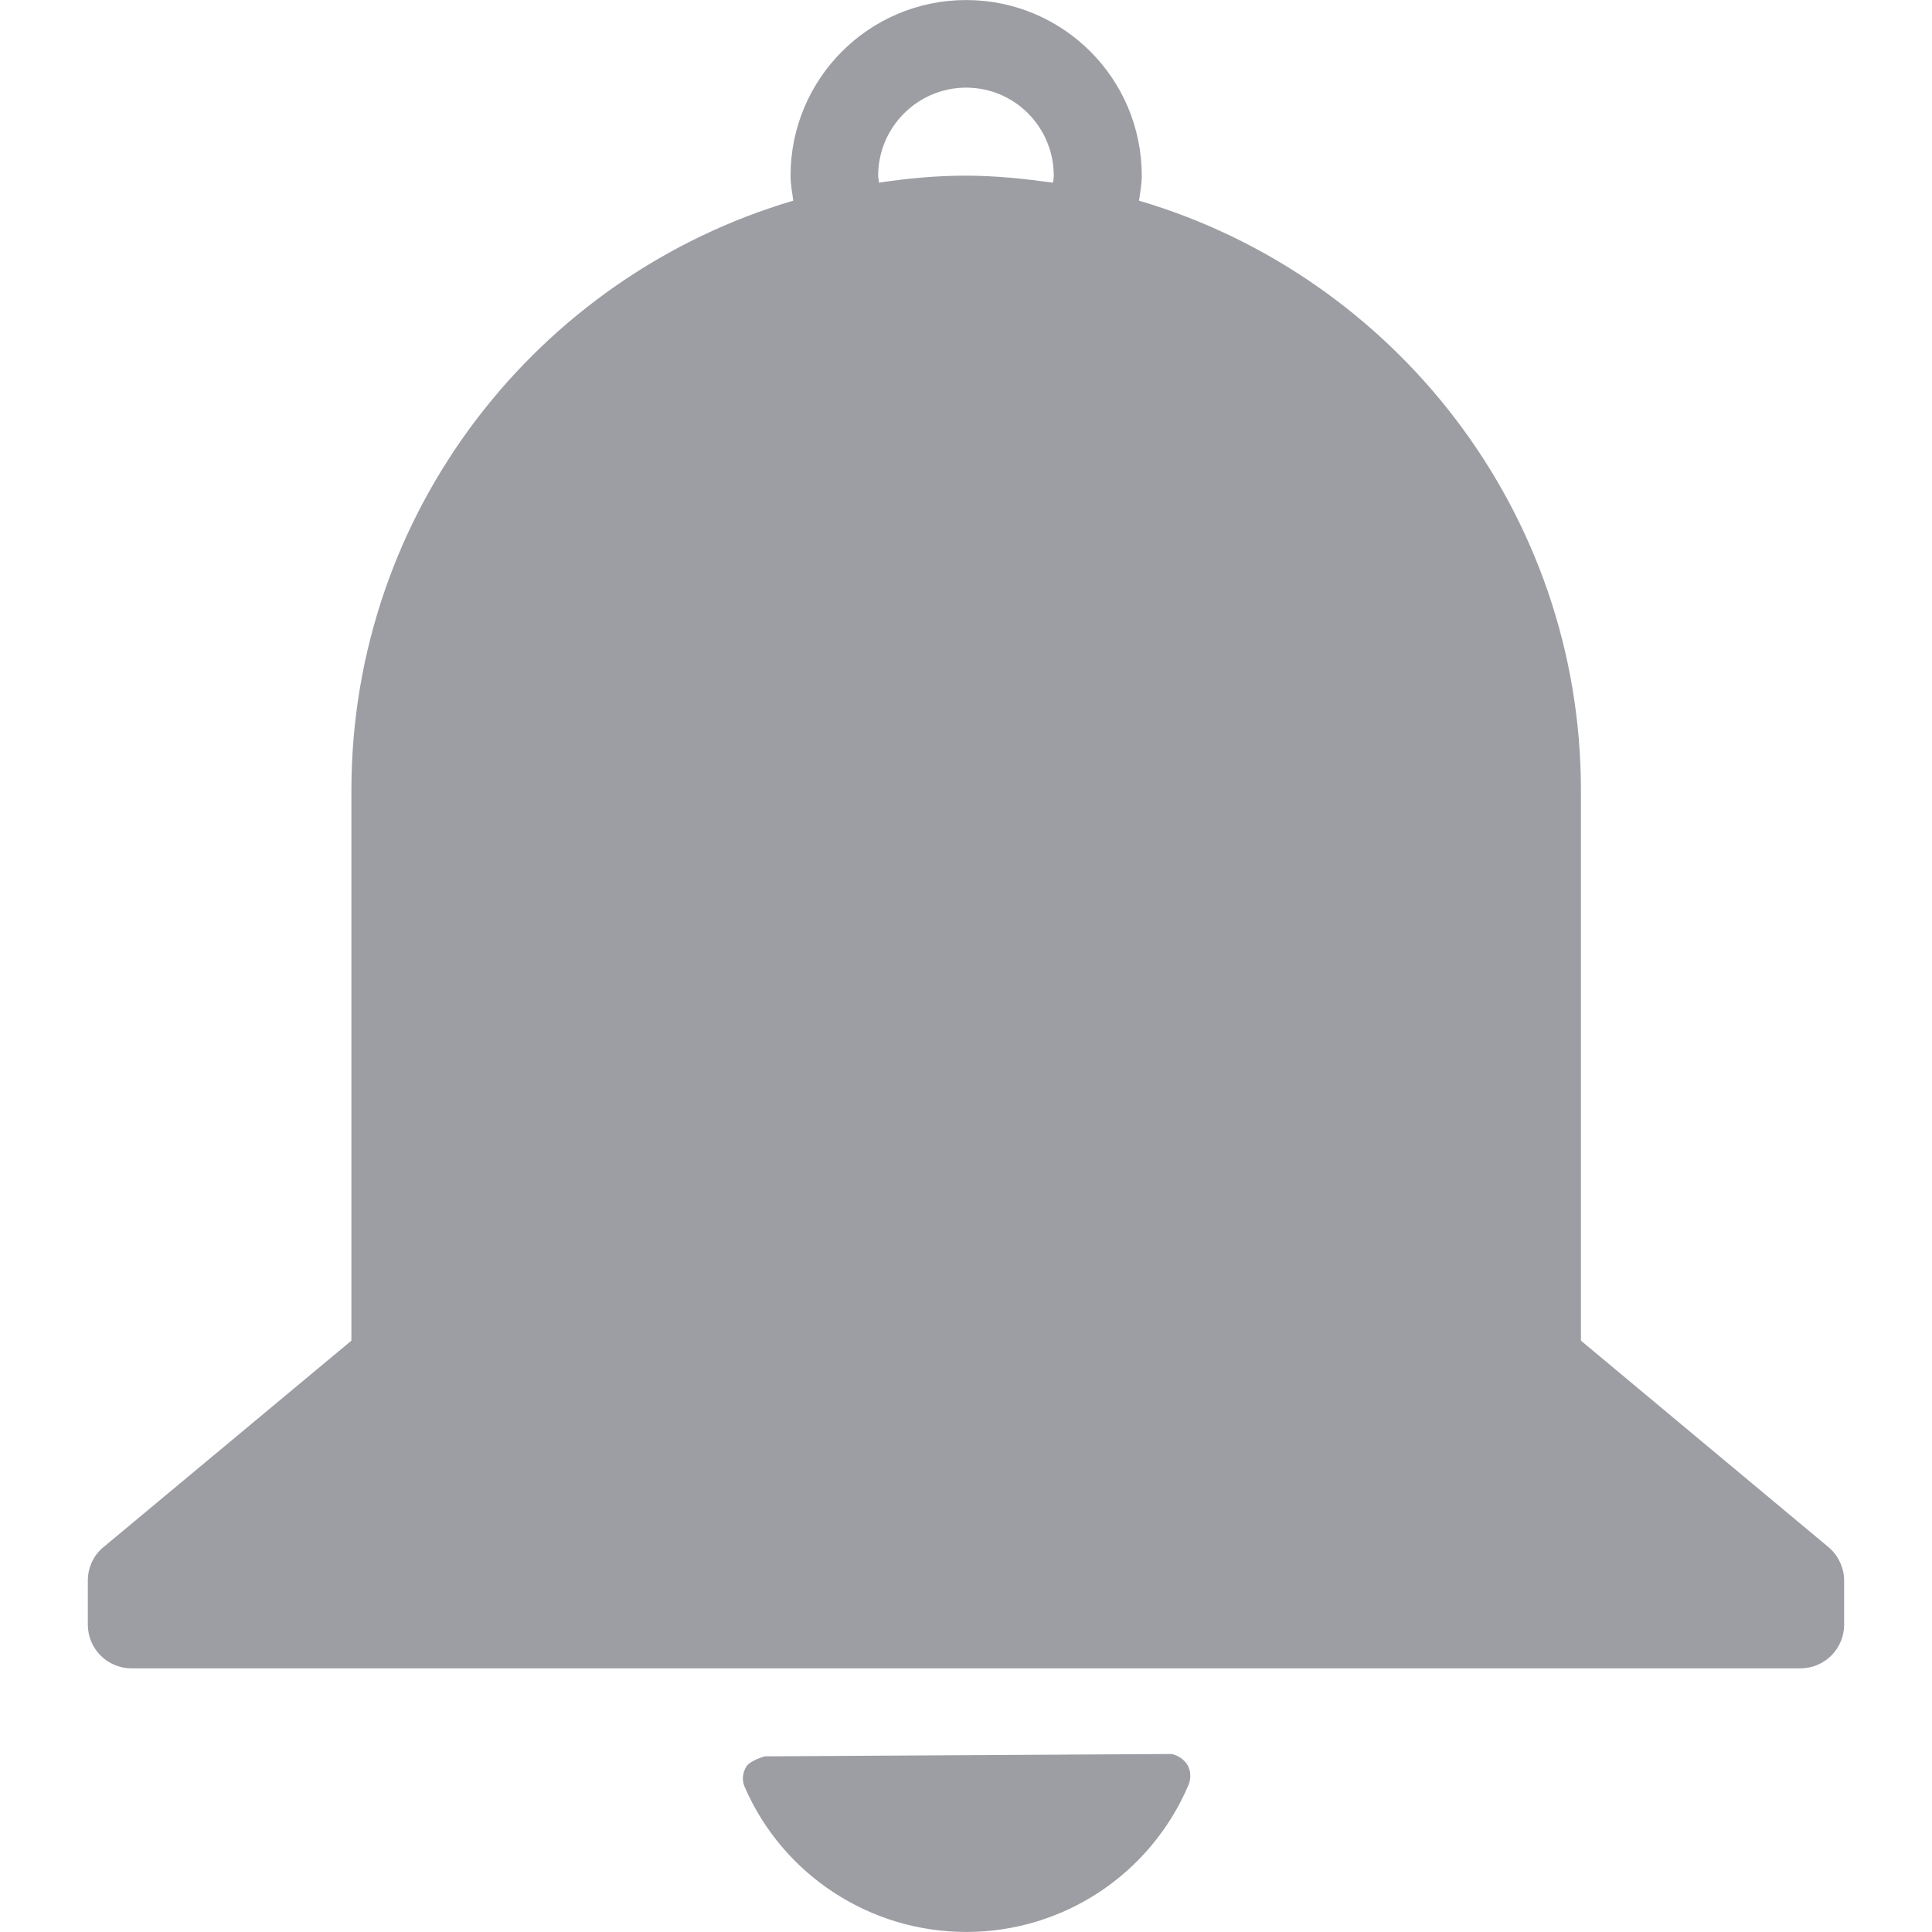 <svg xmlns="http://www.w3.org/2000/svg" xmlns:xlink="http://www.w3.org/1999/xlink" width="500" zoomAndPan="magnify" viewBox="0 0 375 375" height="500" preserveAspectRatio="xMidYMid meet" version="1.0"><defs><clipPath id="5ef80278fe"><path d="M 17.047 0 L 358 0 L 358 324 L 17.047 324 Z M 17.047 0 " clip-rule="nonzero"/></clipPath></defs><path fill="#9d9ea4" d="M 230.344 342.352 C 229.508 341.137 227.84 340.301 226.777 340.453 L 148.441 340.906 C 148.441 340.906 145.633 341.668 144.871 342.883 C 144.113 344.098 143.961 345.613 144.57 346.906 C 152.008 363.984 168.934 374.992 187.531 374.992 C 206.434 374.992 223.359 363.758 230.723 346.375 C 231.254 345.008 231.102 343.488 230.344 342.352 Z M 230.344 342.352 " fill-opacity="1" fill-rule="nonzero"/><g clip-path="url(#5ef80278fe)"><path fill="#9d9ea4" d="M 354.906 300.297 L 306.859 260.219 L 306.859 153.418 C 306.859 99.297 270.574 53.523 221.082 38.949 C 221.312 37.355 221.613 35.762 221.613 34.094 C 221.613 15.266 206.359 0.008 187.531 0.008 C 168.707 0.008 153.449 15.266 153.449 34.094 C 153.449 35.762 153.754 37.355 153.98 38.949 C 104.492 53.523 68.207 99.219 68.207 153.418 L 68.207 260.219 L 20.082 300.297 C 18.109 301.891 17.047 304.32 17.047 306.824 L 17.047 315.328 C 17.047 320.035 20.84 323.828 25.547 323.828 L 349.441 323.828 C 354.148 323.828 357.945 320.035 357.945 315.328 L 357.945 306.824 C 357.945 304.32 356.805 301.891 354.906 300.297 Z M 170.605 35.457 C 170.605 35.004 170.453 34.547 170.453 34.094 C 170.453 24.68 178.121 17.012 187.531 17.012 C 196.945 17.012 204.535 24.68 204.535 34.094 C 204.535 34.547 204.461 35.004 204.383 35.457 C 198.844 34.699 193.227 34.094 187.457 34.094 C 181.688 34.094 176.148 34.625 170.605 35.457 Z M 170.605 35.457 " fill-opacity="1" fill-rule="nonzero"/></g></svg>